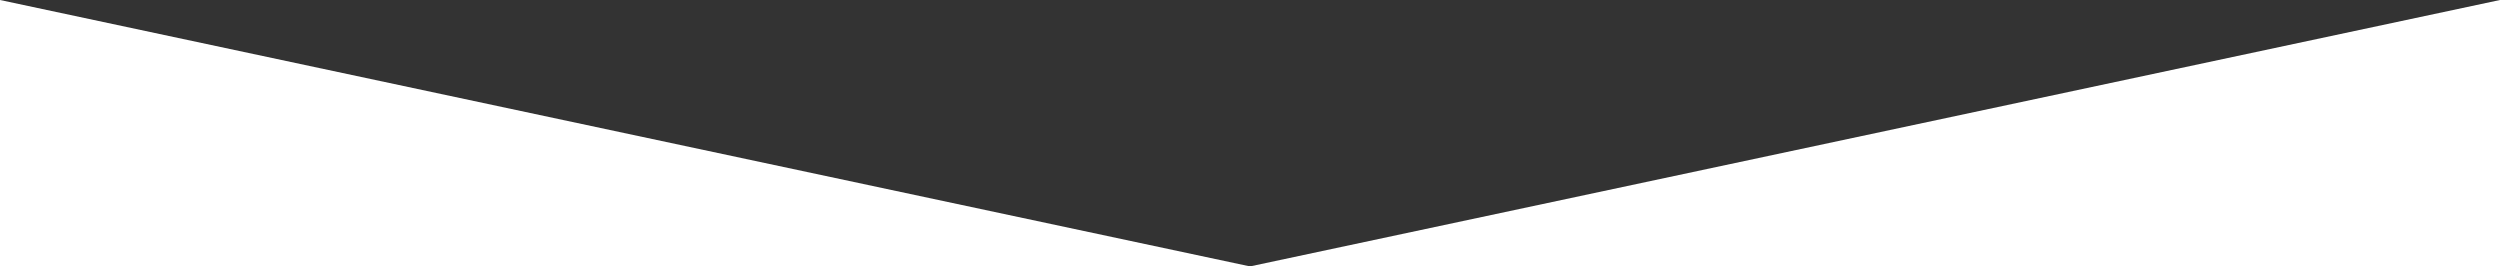 <?xml version="1.0" encoding="utf-8"?>
<!-- Generator: Adobe Illustrator 23.0.2, SVG Export Plug-In . SVG Version: 6.00 Build 0)  -->
<svg version="1.1" id="Layer_1" xmlns="http://www.w3.org/2000/svg" xmlns:xlink="http://www.w3.org/1999/xlink" x="0px" y="0px"
	 viewBox="0 0 320 34.1" style="enable-background:new 0 0 320 34.1;" xml:space="preserve">
<rect x="0" y="0" width="320" height="34.1" fill="#333333" stroke="none"/>
<style type="text/css">
	.st0{fill:#FFFFFF;}
</style>
<polygon class="st0" points="320,34.1 160,34.1 320,0 "/>
<polygon class="st0" points="0,34.1 160,34.1 0,0 "/>
</svg>
